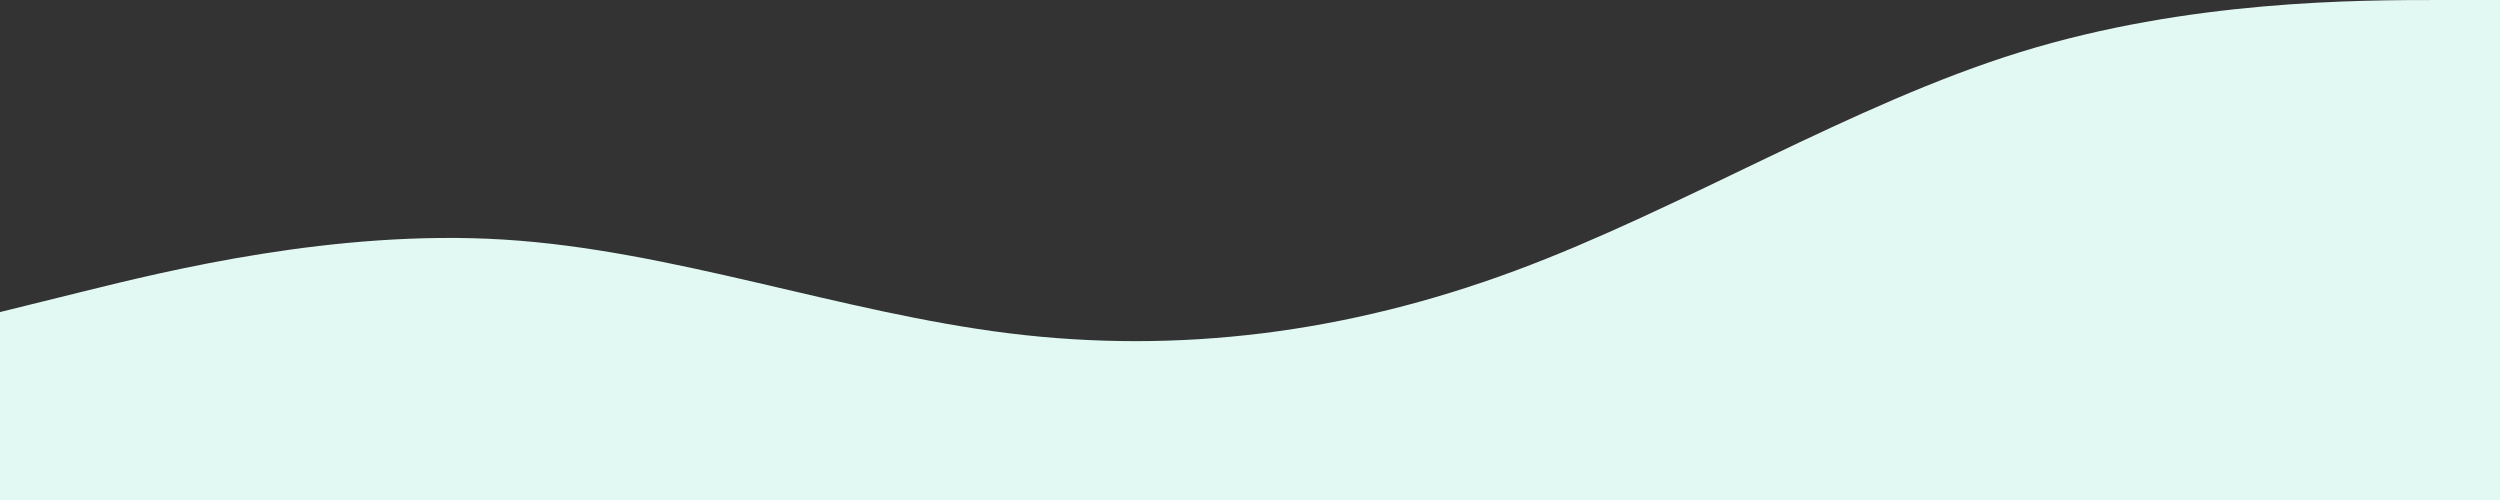 <svg width="1440" height="288" viewBox="0 0 1440 288" fill="none" xmlns="http://www.w3.org/2000/svg">
<rect x="0" y="0" width="1440" height="288" fill="#333333" stroke="none"/>
<path fill-rule="evenodd" clip-rule="evenodd" d="M1454.92 5.14984e-05H1406.39C1357.86 5.14984e-05 1260.79 5.14984e-05 1163.73 30C1066.67 60 969.611 120 872.55 156C775.489 192 678.428 204 581.367 192C484.305 180 387.244 144 290.183 138C193.122 132 96.061 156 47.53 168L-1 180V288H47.53C96.061 288 193.122 288 290.183 288C387.244 288 484.305 288 581.367 288C678.428 288 775.489 288 872.55 288C969.611 288 1066.67 288 1163.73 288C1260.79 288 1357.86 288 1406.39 288H1454.92V5.14984e-05Z" fill="#E2F9F3"/>
</svg>
